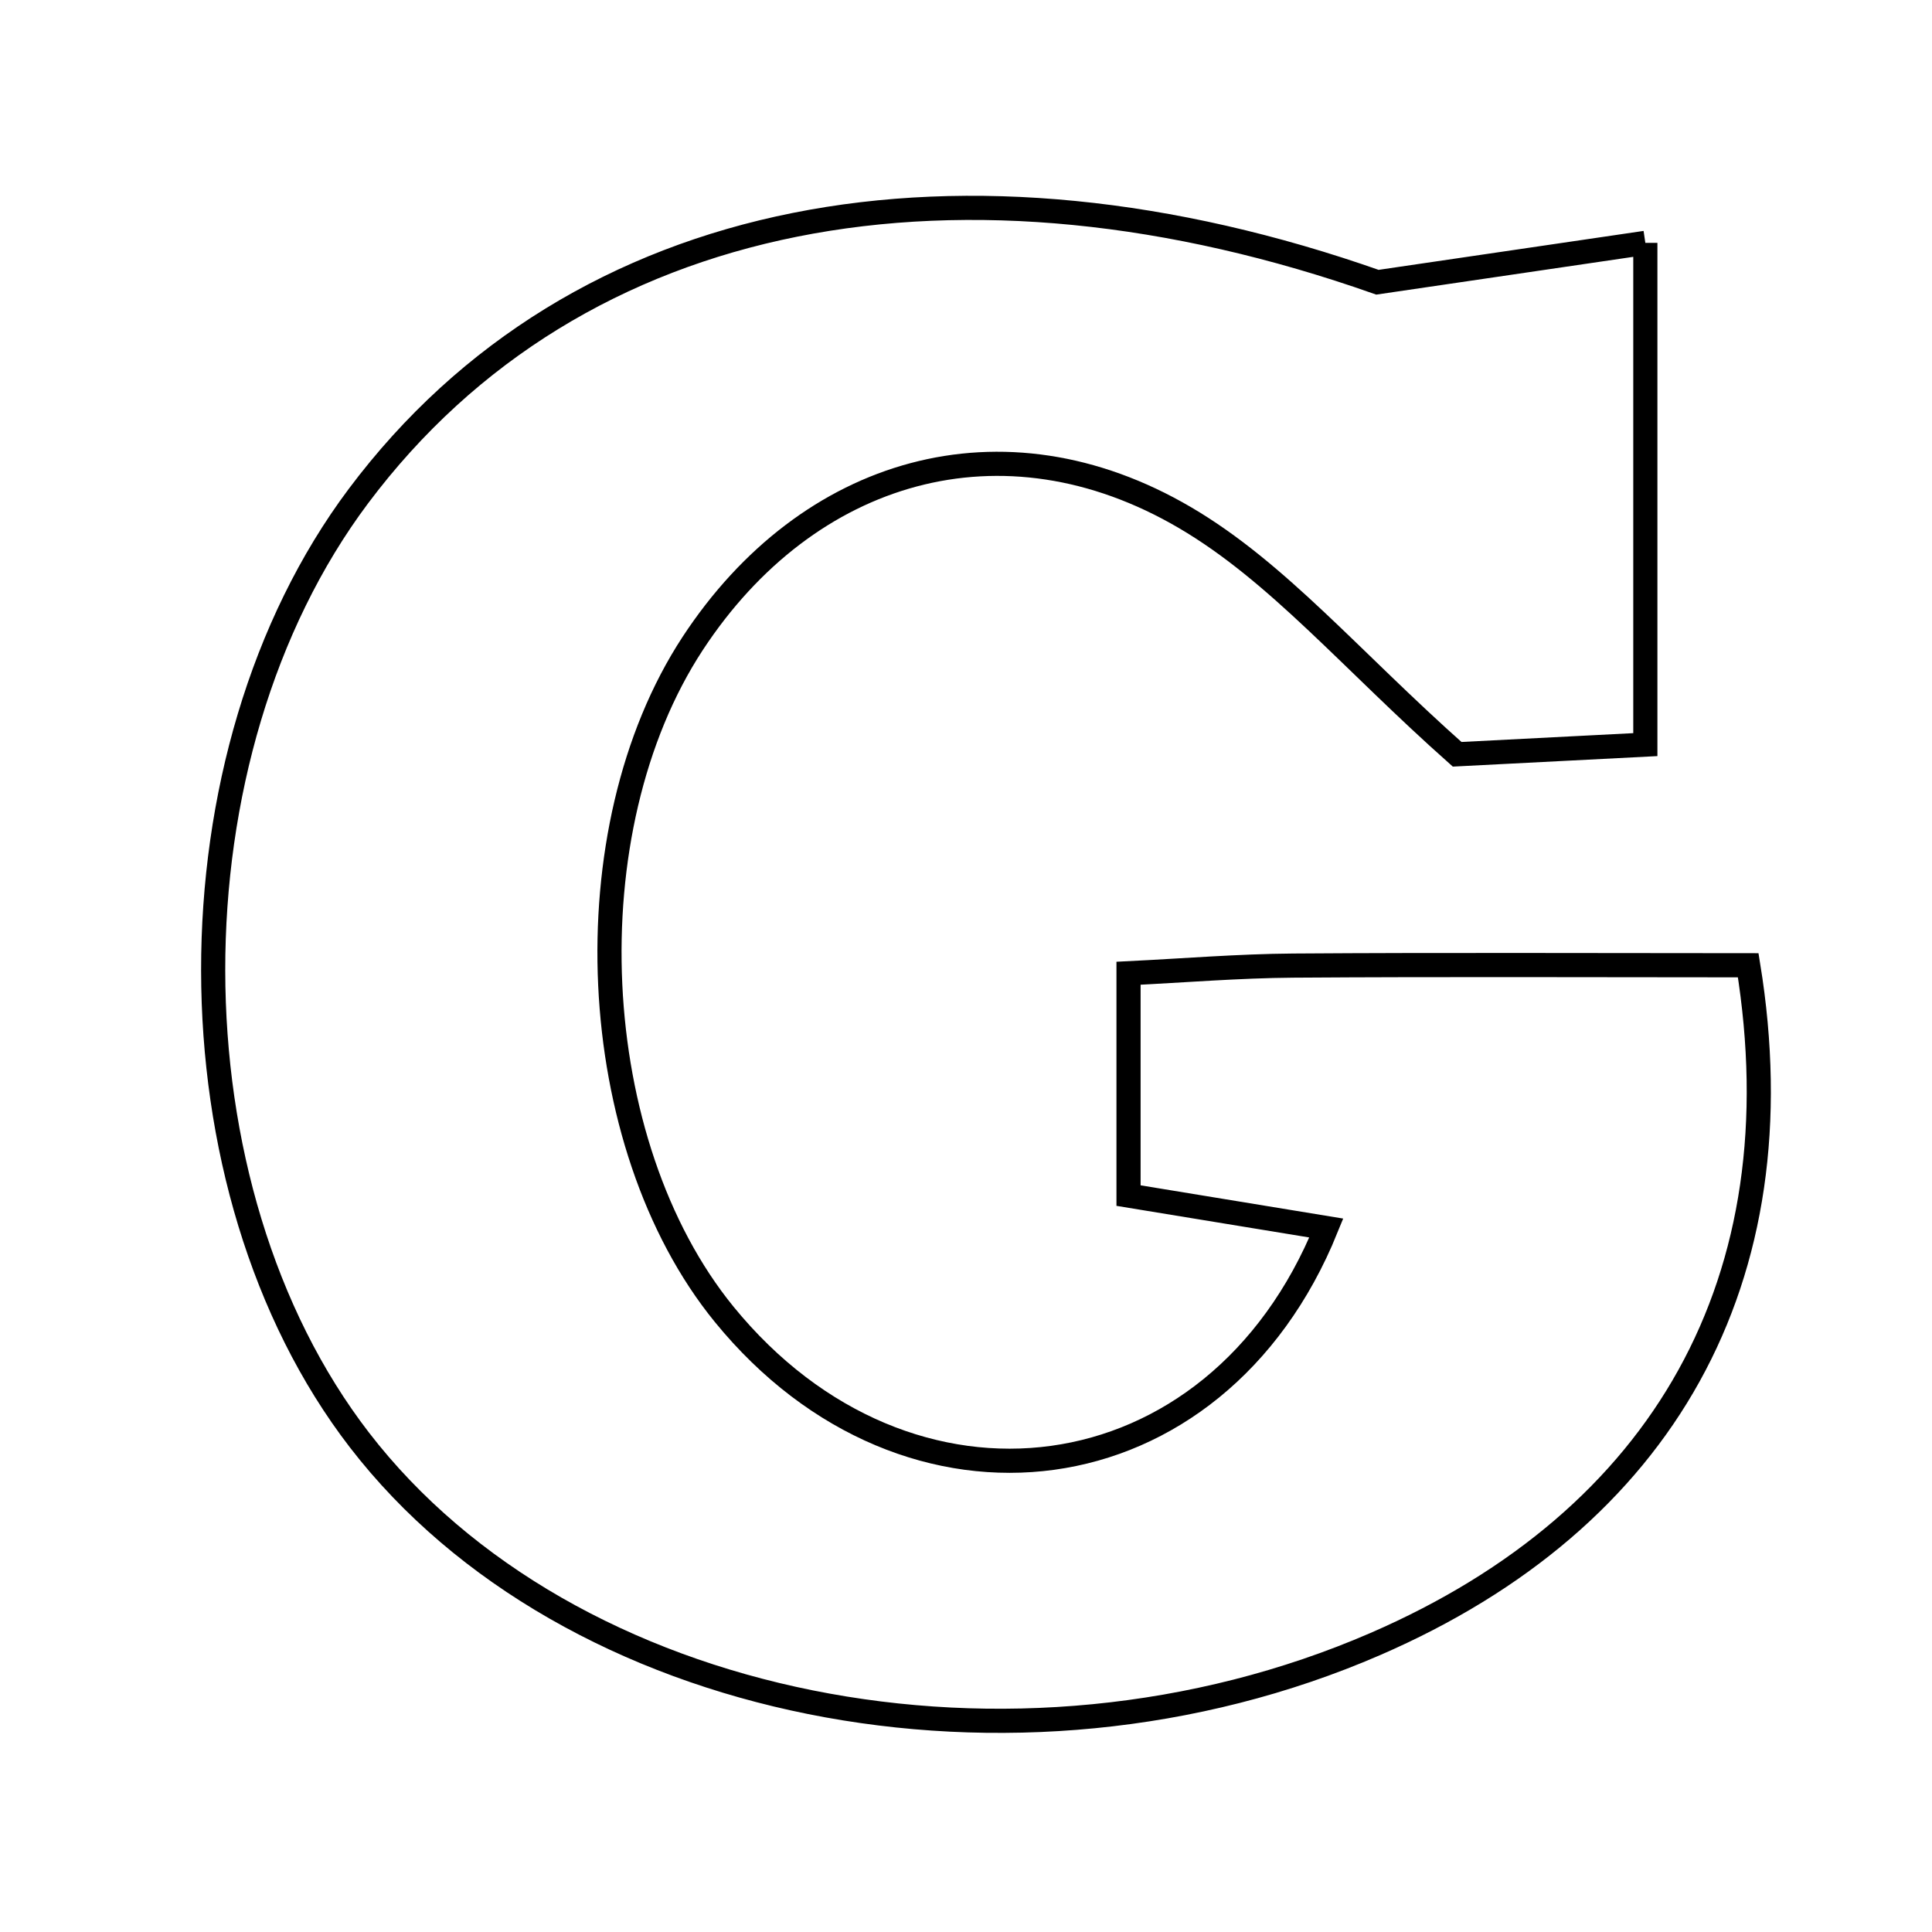 <svg xmlns="http://www.w3.org/2000/svg" viewBox="0.0 0.0 24.0 24.0" height="200px" width="200px"><path fill="none" stroke="black" stroke-width=".3" stroke-opacity="1.0"  filling="0" d="M20.439 3.017 C20.439 5.246 20.439 7.125 20.439 9.25 C19.501 9.298 18.594 9.344 18.101 9.37 C16.782 8.199 15.873 7.106 14.72 6.43 C12.457 5.103 10.032 5.818 8.605 7.993 C7.083 10.315 7.265 14.203 8.996 16.327 C11.276 19.123 15.103 18.642 16.476 15.255 C15.709 15.129 14.974 15.008 14.019 14.852 C14.019 14.008 14.019 13.126 14.019 12.09 C14.711 12.056 15.388 12 16.065 11.995 C17.962 11.982 19.859 11.991 21.717 11.991 C22.352 15.895 20.666 18.87 17.084 20.423 C12.603 22.366 7.057 21.251 4.465 17.888 C2.047 14.751 2.042 9.38 4.453 6.162 C7.174 2.531 11.969 1.694 17.111 3.506 C18.16 3.352 19.21 3.198 20.439 3.017"></path></svg>